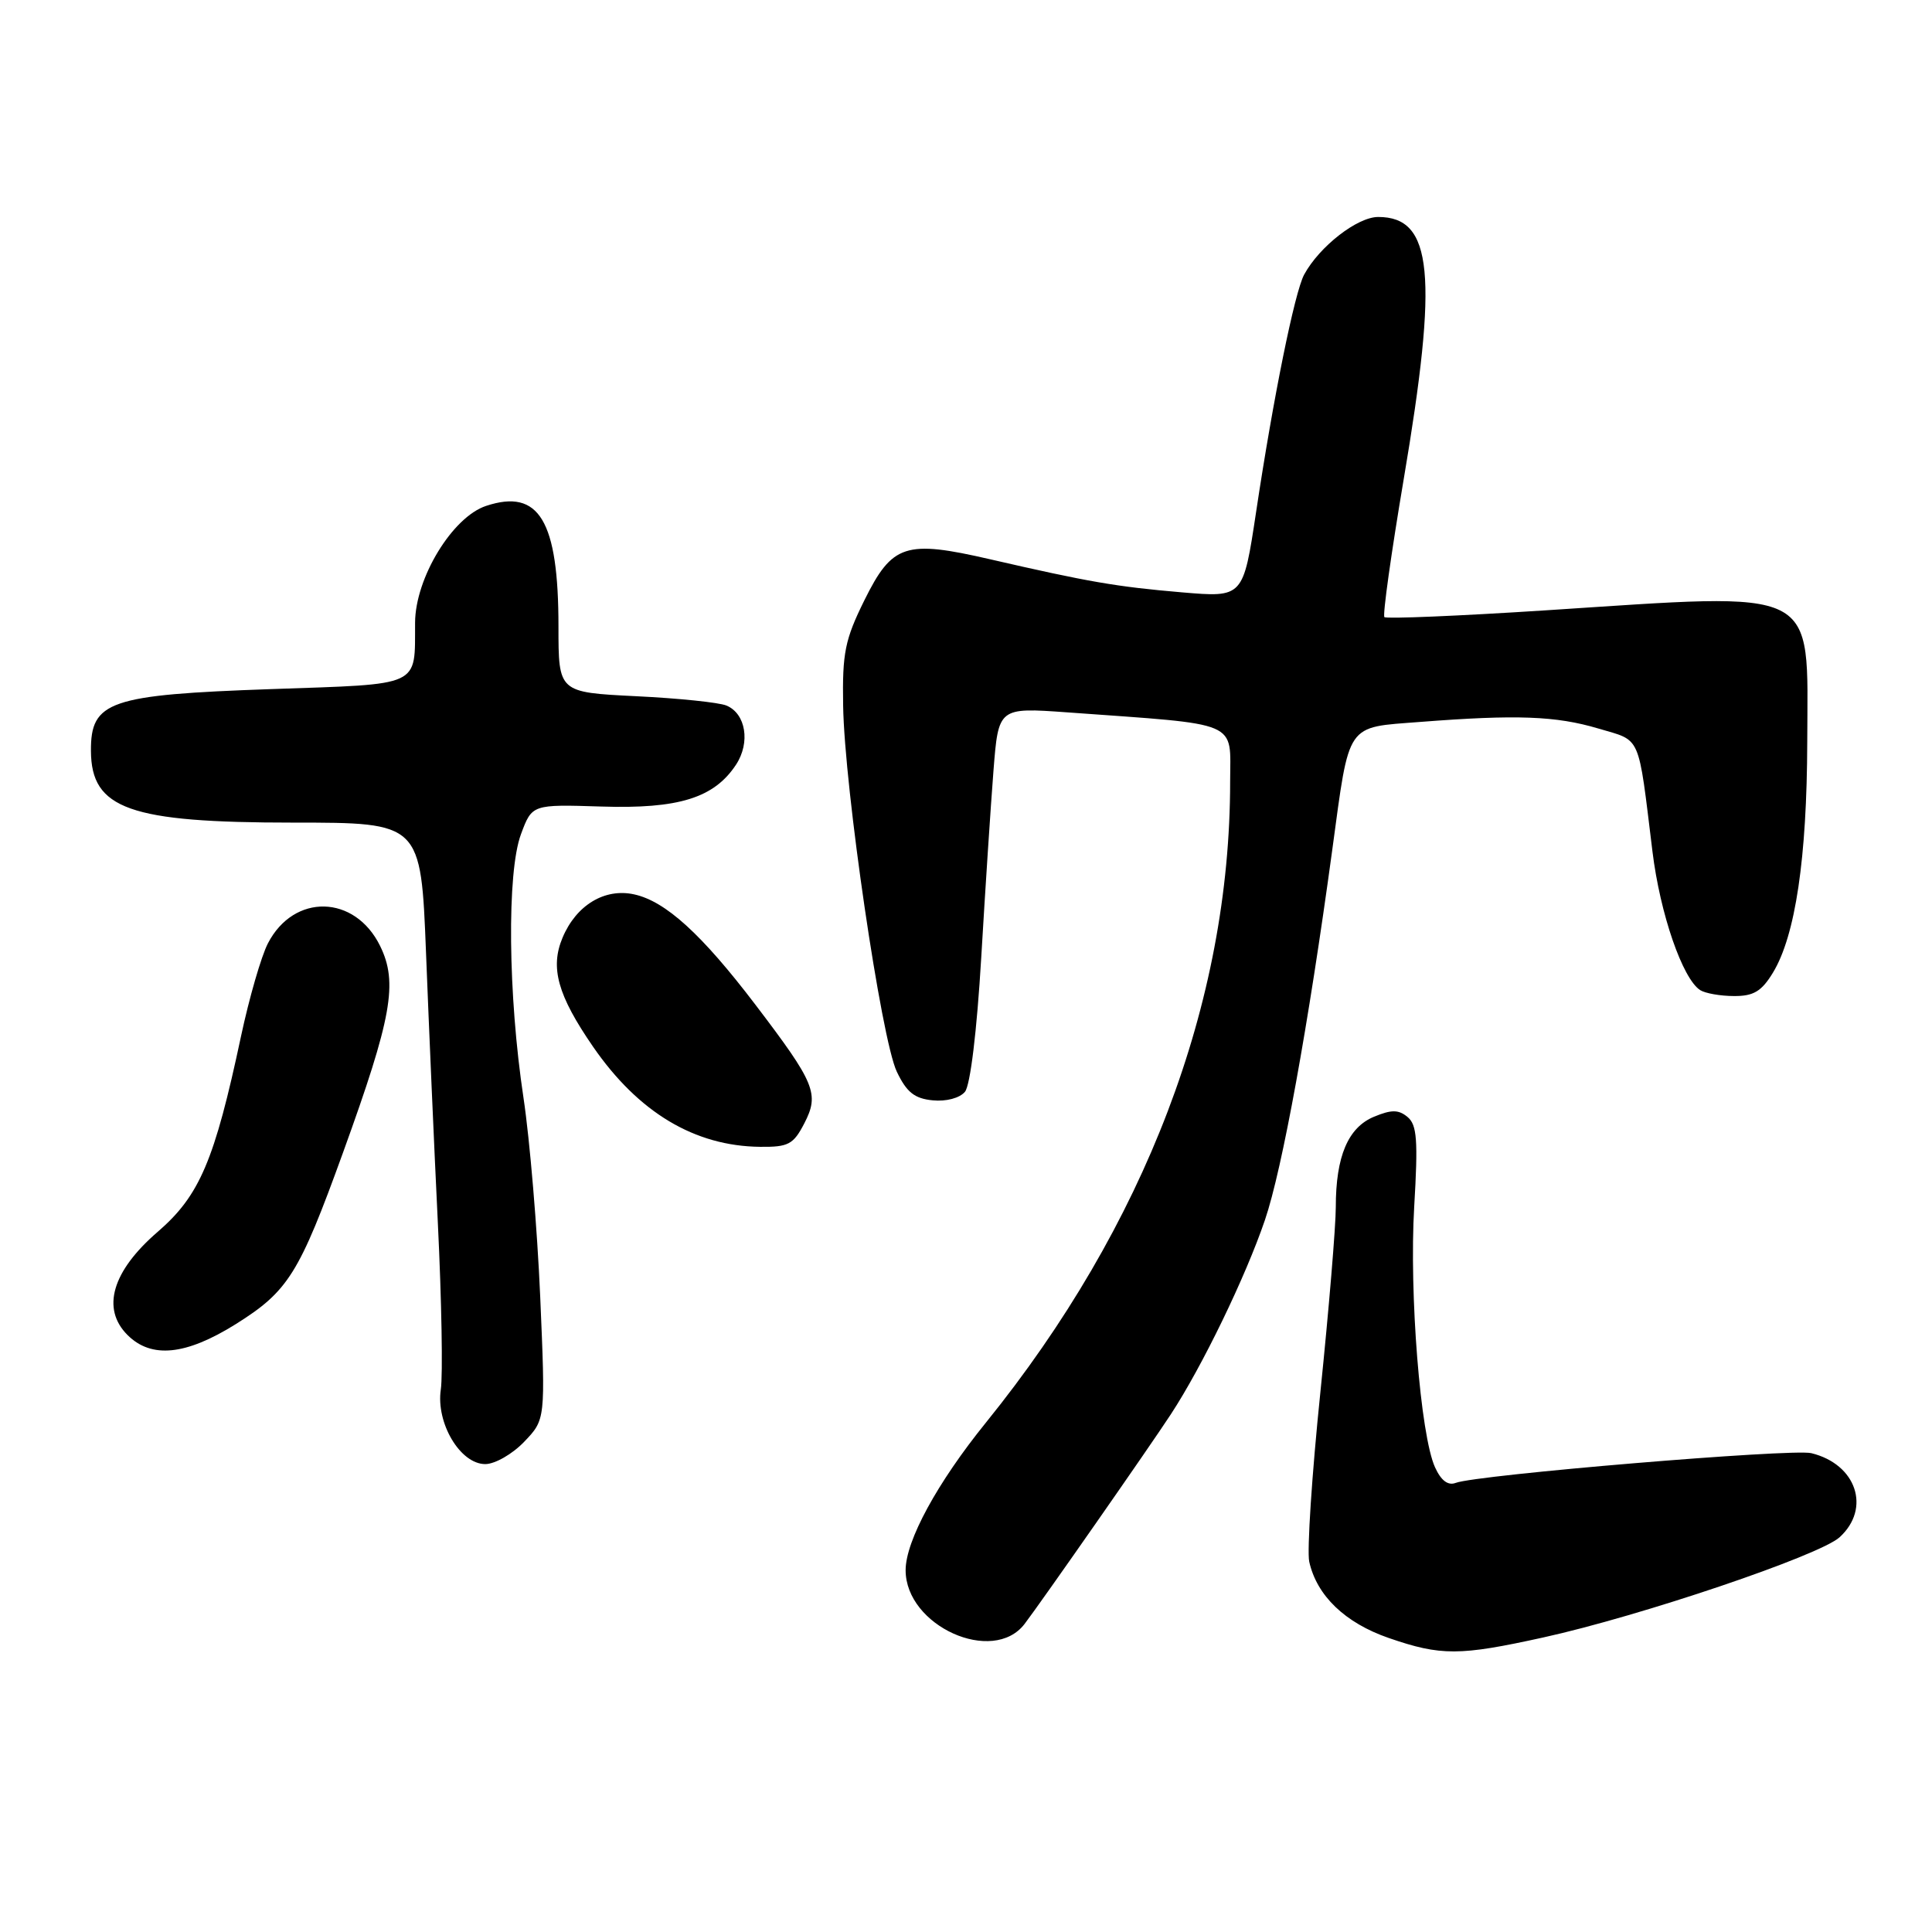 <?xml version="1.0" encoding="UTF-8" standalone="no"?>
<!DOCTYPE svg PUBLIC "-//W3C//DTD SVG 1.1//EN" "http://www.w3.org/Graphics/SVG/1.1/DTD/svg11.dtd" >
<svg xmlns="http://www.w3.org/2000/svg" xmlns:xlink="http://www.w3.org/1999/xlink" version="1.1" viewBox="0 0 256 256">
 <g >
 <path fill="currentColor"
d=" M 204.50 216.97 C 217.37 214.14 241.10 206.11 243.75 203.70 C 247.96 199.87 245.98 194.00 240.00 192.55 C 237.44 191.93 195.67 195.42 192.89 196.49 C 191.87 196.88 190.95 196.19 190.15 194.43 C 188.21 190.18 186.71 171.39 187.39 159.88 C 187.91 151.09 187.76 149.05 186.51 148.01 C 185.32 147.02 184.39 147.01 182.07 147.97 C 178.62 149.40 177.00 153.23 177.00 159.93 C 177.00 162.48 176.08 173.51 174.96 184.44 C 173.83 195.38 173.17 205.50 173.48 206.93 C 174.48 211.44 178.23 215.04 184.01 217.04 C 190.93 219.43 193.39 219.42 204.50 216.97 Z  M 135.77 215.17 C 137.98 212.27 152.39 191.62 155.15 187.39 C 159.30 181.06 165.06 169.16 167.61 161.66 C 169.91 154.92 173.36 135.92 176.53 112.62 C 178.85 95.56 178.25 96.43 188.17 95.66 C 200.92 94.67 206.17 94.86 211.78 96.53 C 217.54 98.24 217.02 97.06 218.96 112.83 C 219.97 121.08 222.95 129.71 225.29 131.20 C 225.95 131.62 227.97 131.98 229.76 131.98 C 232.35 132.00 233.42 131.36 234.92 128.89 C 237.90 123.99 239.43 113.70 239.47 98.28 C 239.52 77.51 241.48 78.49 204.70 80.88 C 193.25 81.62 183.69 82.02 183.44 81.77 C 183.19 81.52 184.34 73.32 185.99 63.55 C 190.60 36.36 189.86 28.75 182.62 28.75 C 179.85 28.75 174.83 32.66 172.81 36.38 C 171.55 38.70 168.71 52.72 166.44 67.84 C 164.73 79.18 164.73 79.18 156.62 78.49 C 147.94 77.75 144.24 77.11 131.21 74.11 C 119.97 71.52 118.23 72.08 114.54 79.53 C 111.96 84.75 111.60 86.50 111.72 93.50 C 111.89 104.42 116.77 137.69 118.83 142.00 C 120.13 144.73 121.18 145.57 123.59 145.80 C 125.37 145.98 127.17 145.50 127.86 144.67 C 128.57 143.81 129.44 136.66 130.02 126.87 C 130.55 117.86 131.28 106.73 131.64 102.12 C 132.30 93.74 132.30 93.74 141.40 94.39 C 164.66 96.08 163.00 95.37 163.00 103.57 C 163.00 132.88 151.75 162.40 130.64 188.50 C 124.18 196.48 120.00 204.17 120.00 208.06 C 120.00 215.45 131.58 220.67 135.77 215.17 Z  M 69.45 191.05 C 72.28 188.10 72.28 188.10 71.58 171.80 C 71.19 162.83 70.20 151.00 69.37 145.50 C 67.31 131.84 67.15 115.60 69.03 110.54 C 70.50 106.58 70.50 106.58 79.68 106.87 C 89.93 107.20 94.63 105.73 97.53 101.32 C 99.45 98.39 98.83 94.56 96.26 93.49 C 95.29 93.08 89.89 92.52 84.25 92.25 C 74.00 91.74 74.00 91.74 74.00 83.02 C 74.00 68.98 71.44 64.71 64.42 67.03 C 59.95 68.50 55.03 76.58 55.00 82.50 C 54.95 91.12 56.04 90.61 35.92 91.31 C 14.49 92.06 12.01 92.90 12.05 99.50 C 12.09 107.20 17.16 109.00 38.85 109.00 C 55.77 109.00 55.77 109.00 56.45 126.25 C 56.82 135.74 57.52 151.87 58.02 162.11 C 58.52 172.34 58.69 182.24 58.41 184.11 C 57.75 188.56 60.98 194.00 64.30 194.00 C 65.58 194.00 67.90 192.67 69.45 191.05 Z  M 31.23 175.46 C 38.20 171.09 39.63 168.81 45.46 152.70 C 51.93 134.82 52.75 130.21 50.37 125.35 C 47.03 118.53 38.94 118.34 35.50 125.00 C 34.62 126.70 33.02 132.23 31.94 137.29 C 28.43 153.79 26.45 158.43 20.90 163.22 C 14.86 168.43 13.40 173.40 16.89 176.89 C 20.05 180.05 24.62 179.59 31.23 175.46 Z  M 106.57 148.86 C 108.60 144.94 108.02 143.54 100.09 133.12 C 92.98 123.78 88.19 119.42 84.03 118.51 C 80.13 117.65 76.35 119.93 74.54 124.25 C 72.87 128.22 73.89 131.88 78.58 138.69 C 84.59 147.40 92.03 151.87 100.72 151.96 C 104.47 152.00 105.13 151.64 106.57 148.86 Z "/>
</g>
</svg>